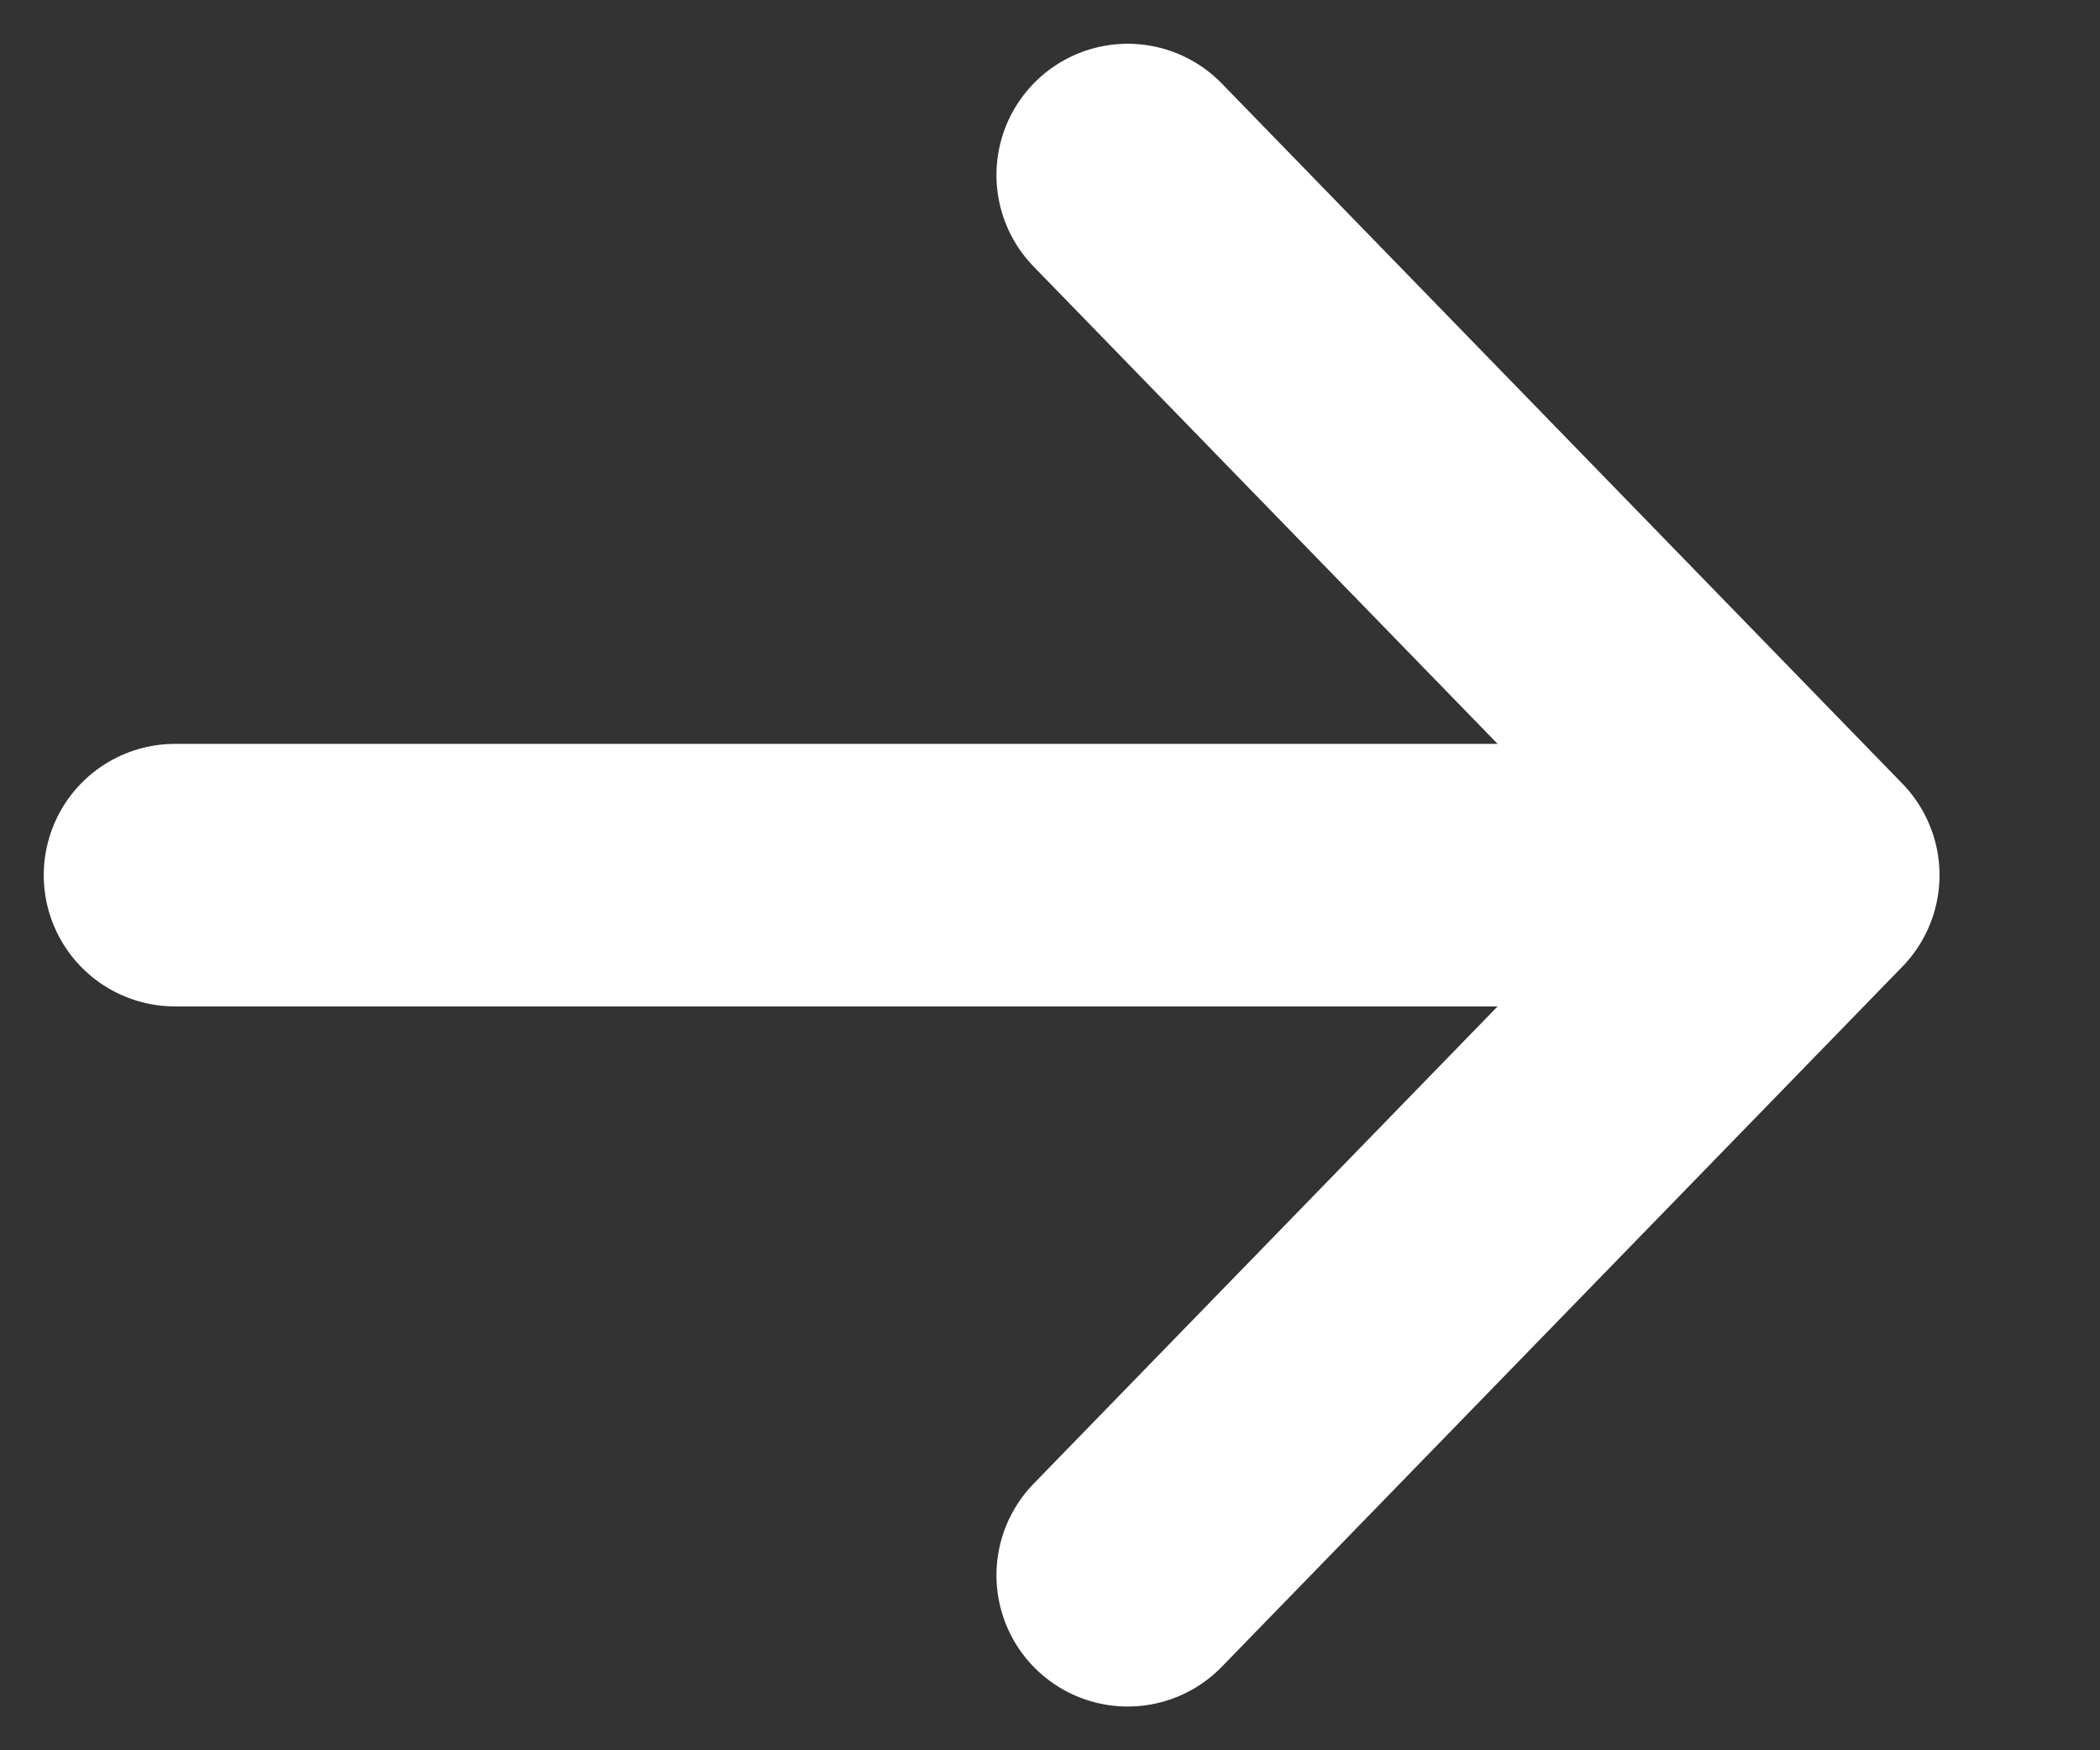 <svg width="12" height="10" viewBox="0 0 12 10" fill="none" xmlns="http://www.w3.org/2000/svg">
<rect x="0" y="0" width="12" height="10" fill="#333333" stroke="none"/>
<path id="Icon" d="M6.444 1L10.333 5M10.333 5L6.444 9M10.333 5L1 5" stroke="white" stroke-width="1.5" stroke-linecap="round" stroke-linejoin="round"/>
</svg>
